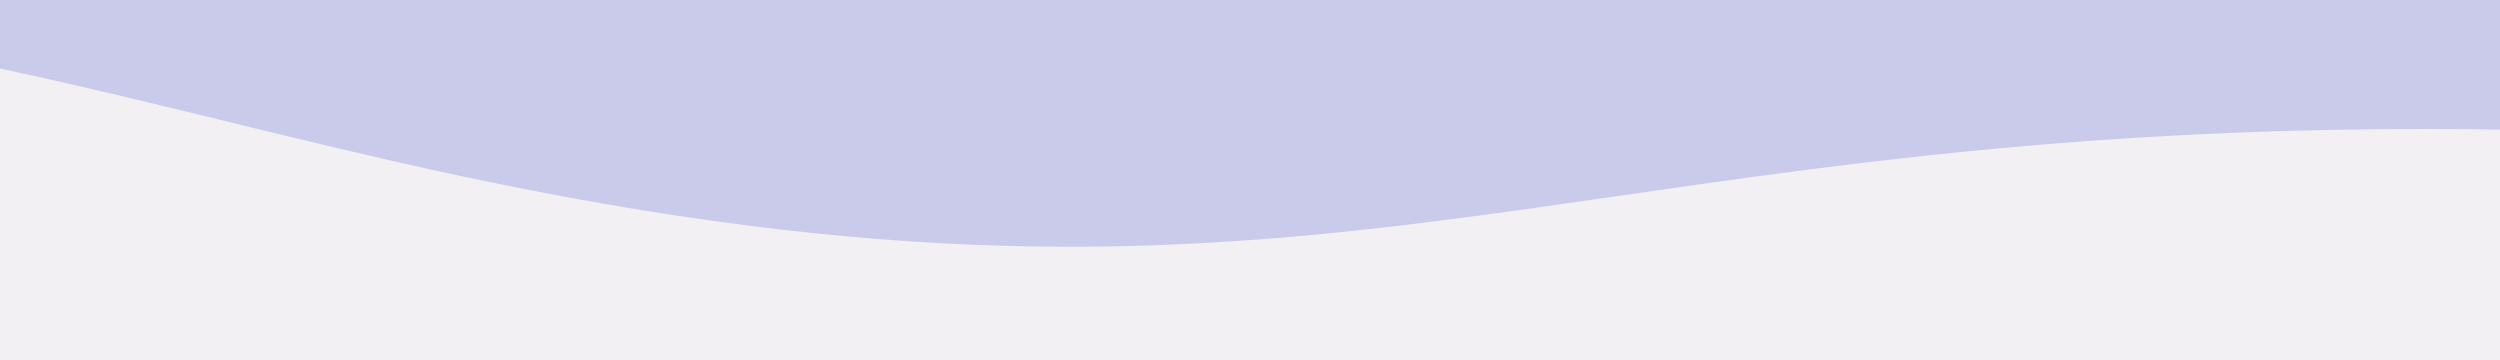 <?xml version="1.0" encoding="utf-8"?>
<!-- Generator: Adobe Illustrator 23.0.1, SVG Export Plug-In . SVG Version: 6.00 Build 0)  -->
<svg version="1.1" xmlns="http://www.w3.org/2000/svg" xmlns:xlink="http://www.w3.org/1999/xlink" x="0px" y="0px"
	 viewBox="0 0 1920 276.8" style="enable-background:new 0 0 1920 276.8;" xml:space="preserve">
<rect x="0" y="0" width="1920" height="276.8" fill="#333333" stroke="none"/>
<style type="text/css">
	.st0{clip-path:url(#SVGID_2_);fill:#FFFFFF;}
	.st1{clip-path:url(#SVGID_2_);fill:#CACAEA;}
	.st2{clip-path:url(#SVGID_4_);fill:#FFFFFF;}
	.st3{clip-path:url(#SVGID_4_);fill:#F3E0EA;}
	.st4{clip-path:url(#SVGID_4_);fill:#F2F0F2;}
	.st5{clip-path:url(#SVGID_6_);fill:#F2F0F2;}
	.st6{clip-path:url(#SVGID_6_);fill:#CACAEA;}
	.st7{clip-path:url(#SVGID_8_);fill:#893F87;}
	.st8{clip-path:url(#SVGID_8_);fill:#F3E0EA;}
	.st9{clip-path:url(#SVGID_10_);fill:#F2F0F2;}
	.st10{clip-path:url(#SVGID_10_);fill:#CACAEA;}
	.st11{clip-path:url(#SVGID_12_);fill:#893F87;}
	.st12{clip-path:url(#SVGID_12_);fill:#F3E0EA;}
	.st13{clip-path:url(#SVGID_14_);fill:#F2F0F2;}
	.st14{clip-path:url(#SVGID_14_);fill:#CACAEA;}
	.st15{clip-path:url(#SVGID_16_);fill:#F2F0F2;}
	.st16{clip-path:url(#SVGID_16_);fill:#893F87;}
	.st17{clip-path:url(#SVGID_16_);fill:#F3E0EA;}
	.st18{fill:none;stroke:#3A3A3A;stroke-miterlimit:10;}
	.st19{fill:#3A3A3A;}
	.st20{fill:#F2F0F2;}
	.st21{clip-path:url(#SVGID_18_);fill:#F2F0F2;}
	.st22{clip-path:url(#SVGID_18_);fill:#CACAEA;}
	.st23{fill:#FFFFFF;}
	.st24{fill:#282828;}
	.st25{fill-rule:evenodd;clip-rule:evenodd;fill:#282828;}
	.st26{fill:#282828;stroke:#777777;stroke-width:2;stroke-miterlimit:10;}
	.st27{fill:none;stroke:#924A8F;stroke-width:2;stroke-miterlimit:10;}
	.st28{fill:none;stroke:#777777;stroke-width:2;stroke-miterlimit:10;}
	.st29{fill:#893F87;}
	.st30{fill:#924A8F;}
	.st31{fill:none;stroke:#545454;stroke-width:0.75;stroke-miterlimit:10;}
	.st32{fill:#CACAEA;}
	.st33{clip-path:url(#SVGID_20_);}
	.st34{clip-path:url(#SVGID_22_);}
	.st35{fill:none;}
	.st36{clip-path:url(#SVGID_24_);}
	.st37{clip-path:url(#SVGID_26_);}
	.st38{opacity:0.88;}
	.st39{fill:url(#SVGID_27_);}
	.st40{clip-path:url(#SVGID_29_);fill:#F2F0F2;}
	.st41{clip-path:url(#SVGID_29_);fill:#CACAEA;}
	.st42{fill:#F3E0EA;stroke:#924A8F;stroke-width:5;stroke-miterlimit:10;}
	.st43{fill:#914A8F;}
	.st44{clip-path:url(#SVGID_31_);}
	.st45{clip-path:url(#SVGID_33_);}
	.st46{fill:#EAC1D9;}
	.st47{fill:#EACDC5;}
	.st48{fill:#E6E9ED;}
	.st49{fill:#69326B;}
	.st50{fill:#F8F4F9;}
	.st51{clip-path:url(#SVGID_35_);fill:#FFFFFF;}
	.st52{clip-path:url(#SVGID_35_);fill:#F2F0F2;}
	.st53{clip-path:url(#SVGID_35_);fill:#CACAEA;}
	.st54{clip-path:url(#SVGID_35_);fill:#893F87;}
</style>
<g id="Layer_1">
</g>
<g id="BGv">
	<g>
		<defs>
			<rect id="SVGID_1_" x="-1.8" y="-1544.2" width="1920" height="216.8"/>
		</defs>
		<clipPath id="SVGID_2_">
			<use xlink:href="#SVGID_1_"  style="overflow:visible;"/>
		</clipPath>
		<path class="st1" d="M4960.6-1491.4c-279.2-21.1-841.2,3.2-1066.8,3.2c-379.8-0.1-569.6-0.2-832,18.9
			c-274.1,19.9-786.4,33.8-998.5,2.1c-577.8-86.3-985.4-54.6-1217.7-26.6c-280.3,33.8-275.5,57.6-554.6,47.1
			c-249.8-9.4-454.5-72.7-608.5-120.3c-283.8-87.7-397.3-167.7-598.3-139.7c-109.3,15.3-195.4,55.6-252.1,88.2
			c-23.8,172.3-47.6,344.6-71.4,516.8c23.3,1.7,46.6,3.3,69.9,5l-51.1,811.4c177.9-42.4,441.1-88.6,759.1-80.3
			c381.8,9.9,578.9,91.5,863,147.3c640.7,125.8,815.4-58.2,1528.8-45.6c670,11.8,785.1,178.7,1501.2,293.1
			c461.3,73.7,1149.5,122,2038-45.5l152.9-1459.3C5622.4-1475.7,4993.6-1488.9,4960.6-1491.4z"/>
	</g>
	<g>
		<defs>
			<rect id="SVGID_5_" x="0" width="1920" height="276.8"/>
		</defs>
		<clipPath id="SVGID_4_">
			<use xlink:href="#SVGID_5_"  style="overflow:visible;"/>
		</clipPath>
		<path class="st4" d="M-318.8,1349.6c172.4-43.5,427.7-91.8,736.9-87.8c371.3,4.8,563.9,81.6,840.8,132.1
			c624.5,114,791.9-67,1485.6-63.9c651.4,2.9,765.5,163.7,1463.1,265.7c449.4,65.7,1119,103.8,1980.5-70.4l6.1-1690.6l-6464.1-50.2
			L-318.8,1349.6z"/>
		<path style="clip-path:url(#SVGID_4_);fill:#CACAEA;" d="M4962.4-1127.8c-279.2-21.1-841.2,3.2-1066.8,3.2
			c-379.8-0.1-569.6-0.2-832,18.9c-274.1,19.9-786.4,33.8-998.5,2.1c-577.8-86.3-985.4-54.6-1217.7-26.6
			c-280.3,33.8-275.5,57.6-554.6,47.1c-249.8-9.4-454.5-72.7-608.5-120.3c-283.8-87.7-397.3-167.7-598.3-139.7
			c-109.3,15.3-195.4,55.6-252.1,88.2c-23.8,172.3-47.6,344.6-71.4,516.8c23.3,1.7,46.6,3.3,69.9,5l-51.1,811.4
			C-1040.9,35.9-777.6-10.3-459.7-2c381.8,9.9,578.9,91.5,863,147.3c640.7,125.8,815.4-58.2,1528.8-45.6
			c670,11.8,785.1,178.7,1501.2,293.1c461.3,73.7,1149.5,122,2038-45.5l152.9-1459.3C5624.2-1112.1,4995.4-1125.4,4962.4-1127.8z"/>
	</g>
</g>
<g id="Layer_2">
</g>
</svg>
